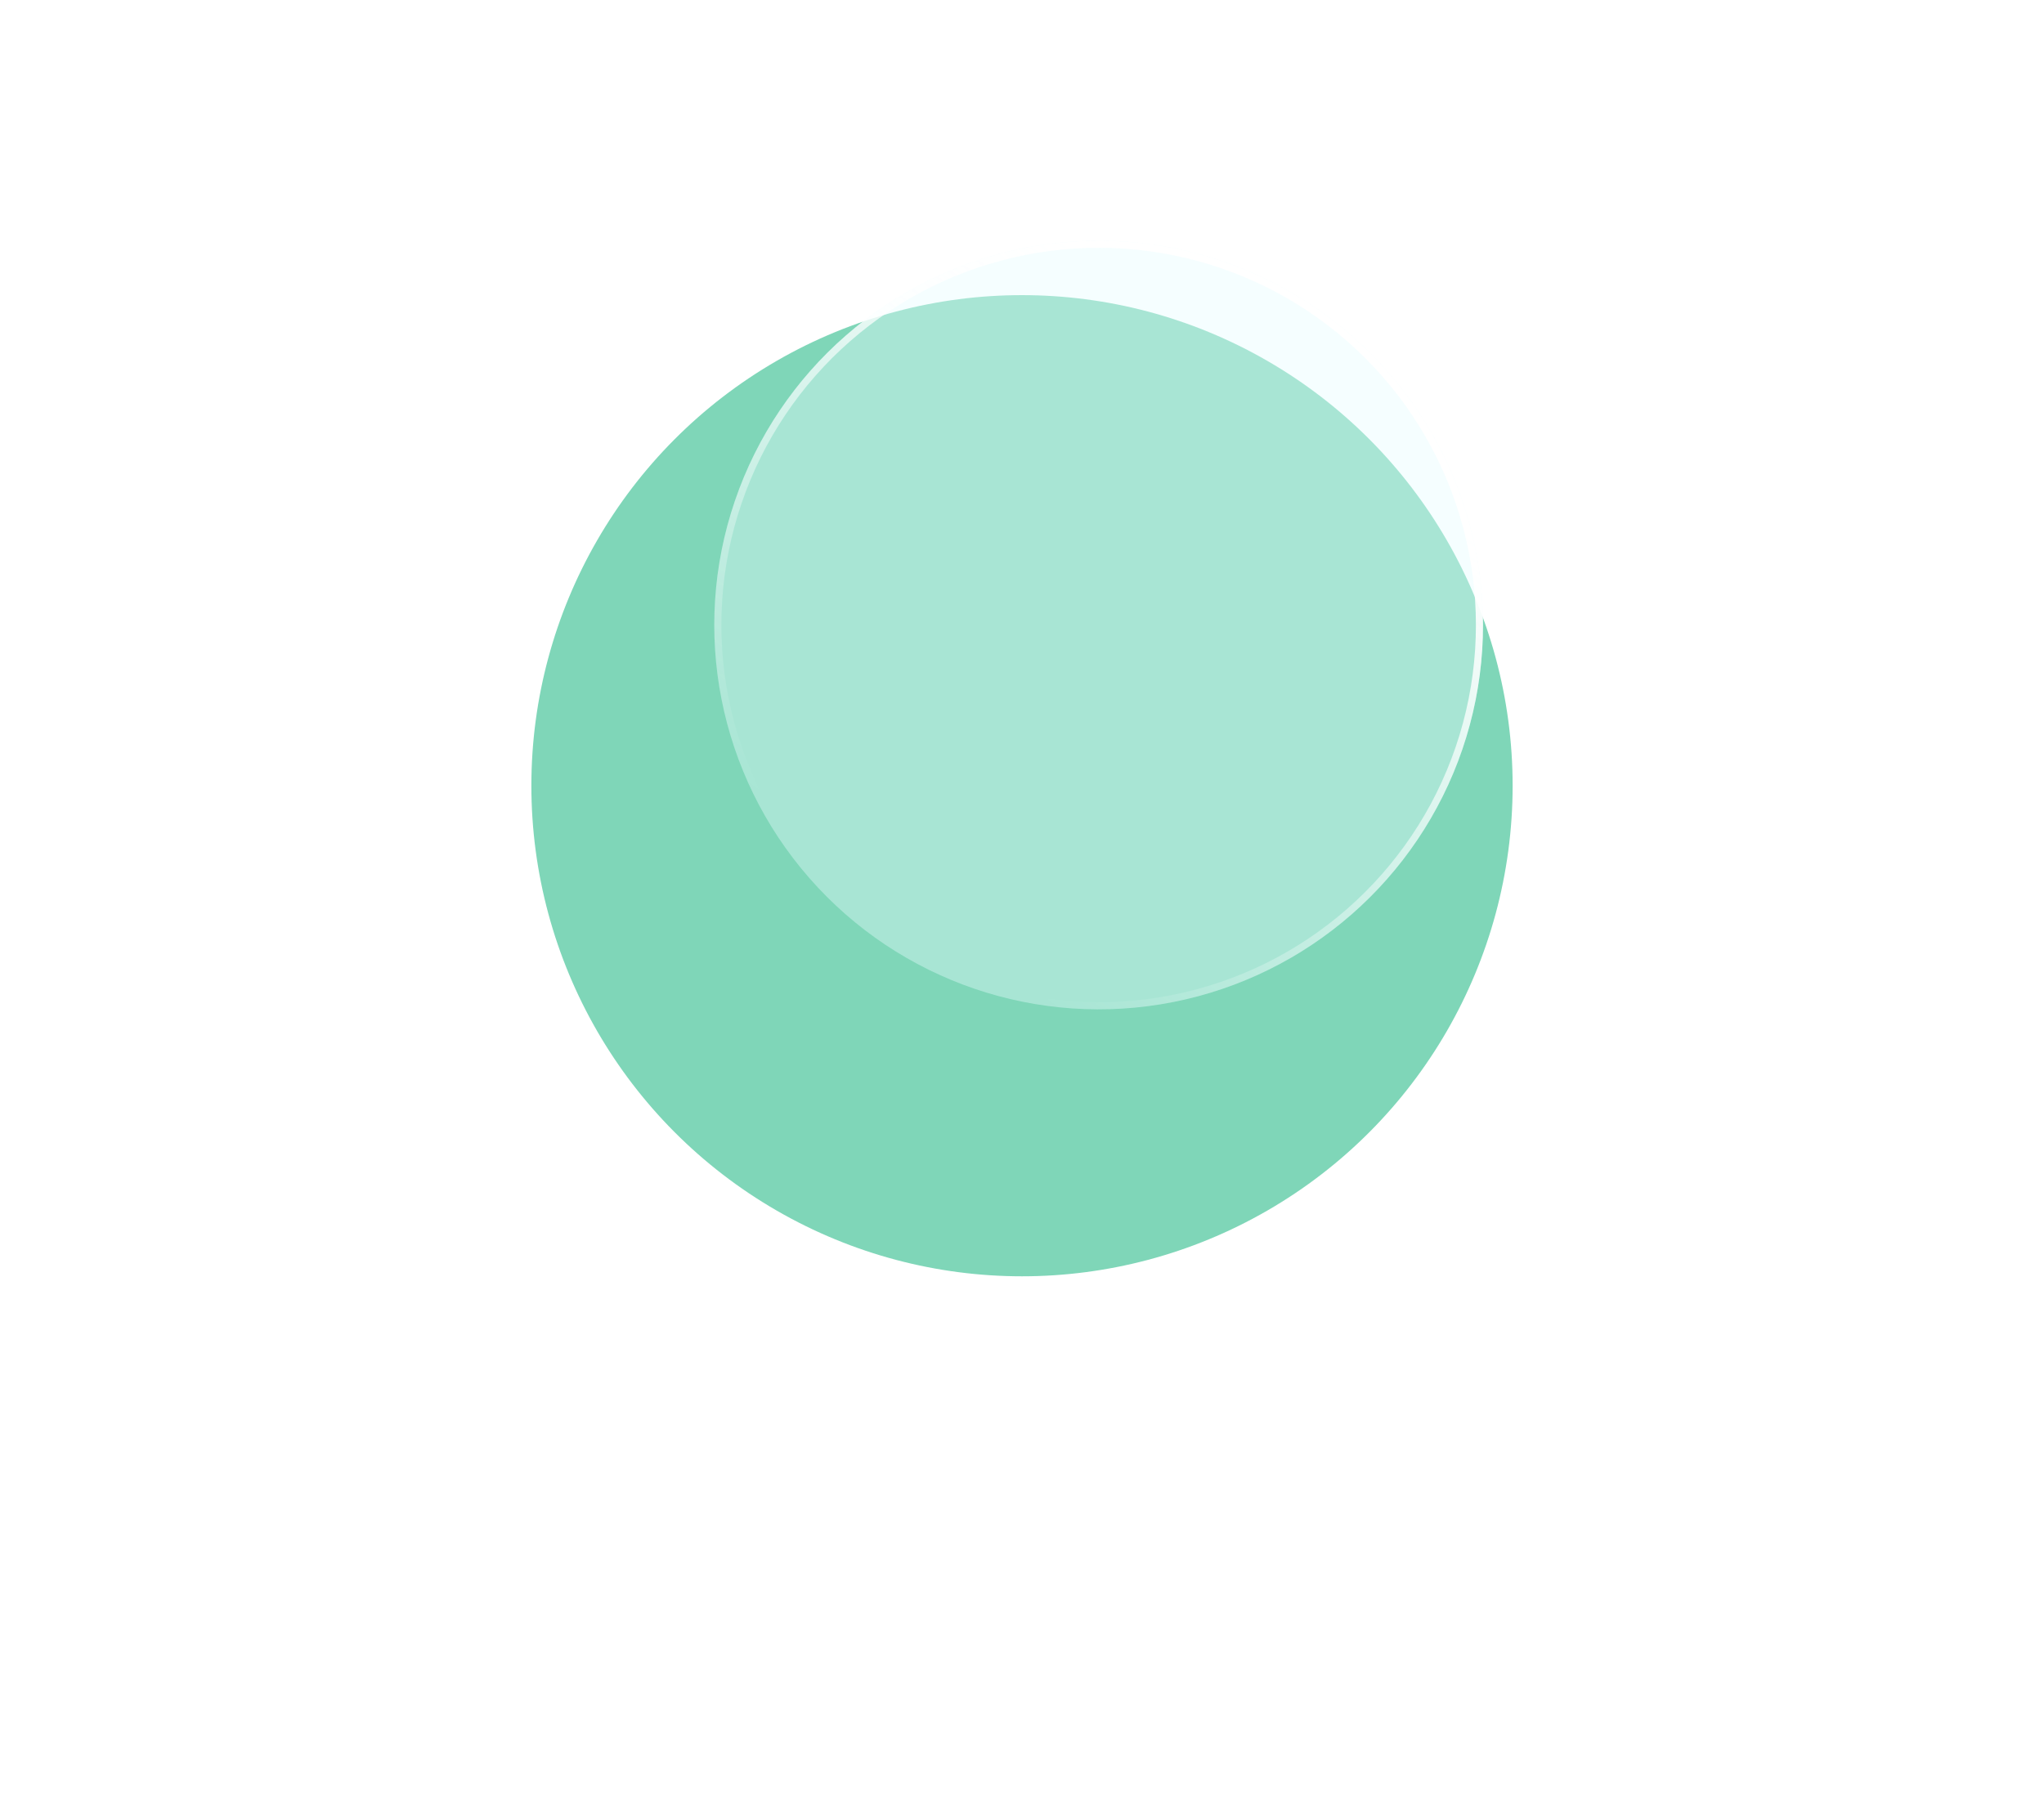 <svg width="577" height="511" viewBox="0 0 577 511" fill="none" xmlns="http://www.w3.org/2000/svg">
<g opacity="0.6" filter="url(#filter0_f)">
<circle cx="288.5" cy="221.82" r="138.5" fill="#29BB89"/>
</g>
<g filter="url(#filter1_b)">
<circle cx="310.136" cy="176.456" r="108.5" transform="rotate(-101.165 310.136 176.456)" fill="#E7FEFF" fill-opacity="0.4"/>
<circle cx="310.136" cy="176.456" r="107.5" transform="rotate(-101.165 310.136 176.456)" stroke="url(#paint0_linear)" stroke-width="2"/>
</g>
<defs>
<filter id="filter0_f" x="0" y="-66.68" width="577" height="577" filterUnits="userSpaceOnUse" color-interpolation-filters="sRGB">
<feFlood flood-opacity="0" result="BackgroundImageFix"/>
<feBlend mode="normal" in="SourceGraphic" in2="BackgroundImageFix" result="shape"/>
<feGaussianBlur stdDeviation="75" result="effect1_foregroundBlur"/>
</filter>
<filter id="filter1_b" x="140.68" y="7" width="338.912" height="338.912" filterUnits="userSpaceOnUse" color-interpolation-filters="sRGB">
<feFlood flood-opacity="0" result="BackgroundImageFix"/>
<feGaussianBlur in="BackgroundImage" stdDeviation="21"/>
<feComposite in2="SourceAlpha" operator="in" result="effect1_backgroundBlur"/>
<feBlend mode="normal" in="SourceGraphic" in2="effect1_backgroundBlur" result="shape"/>
</filter>
<linearGradient id="paint0_linear" x1="356.366" y1="247.217" x2="235.601" y2="117.017" gradientUnits="userSpaceOnUse">
<stop stop-color="white"/>
<stop offset="1" stop-color="white" stop-opacity="0"/>
</linearGradient>
</defs>
</svg>
